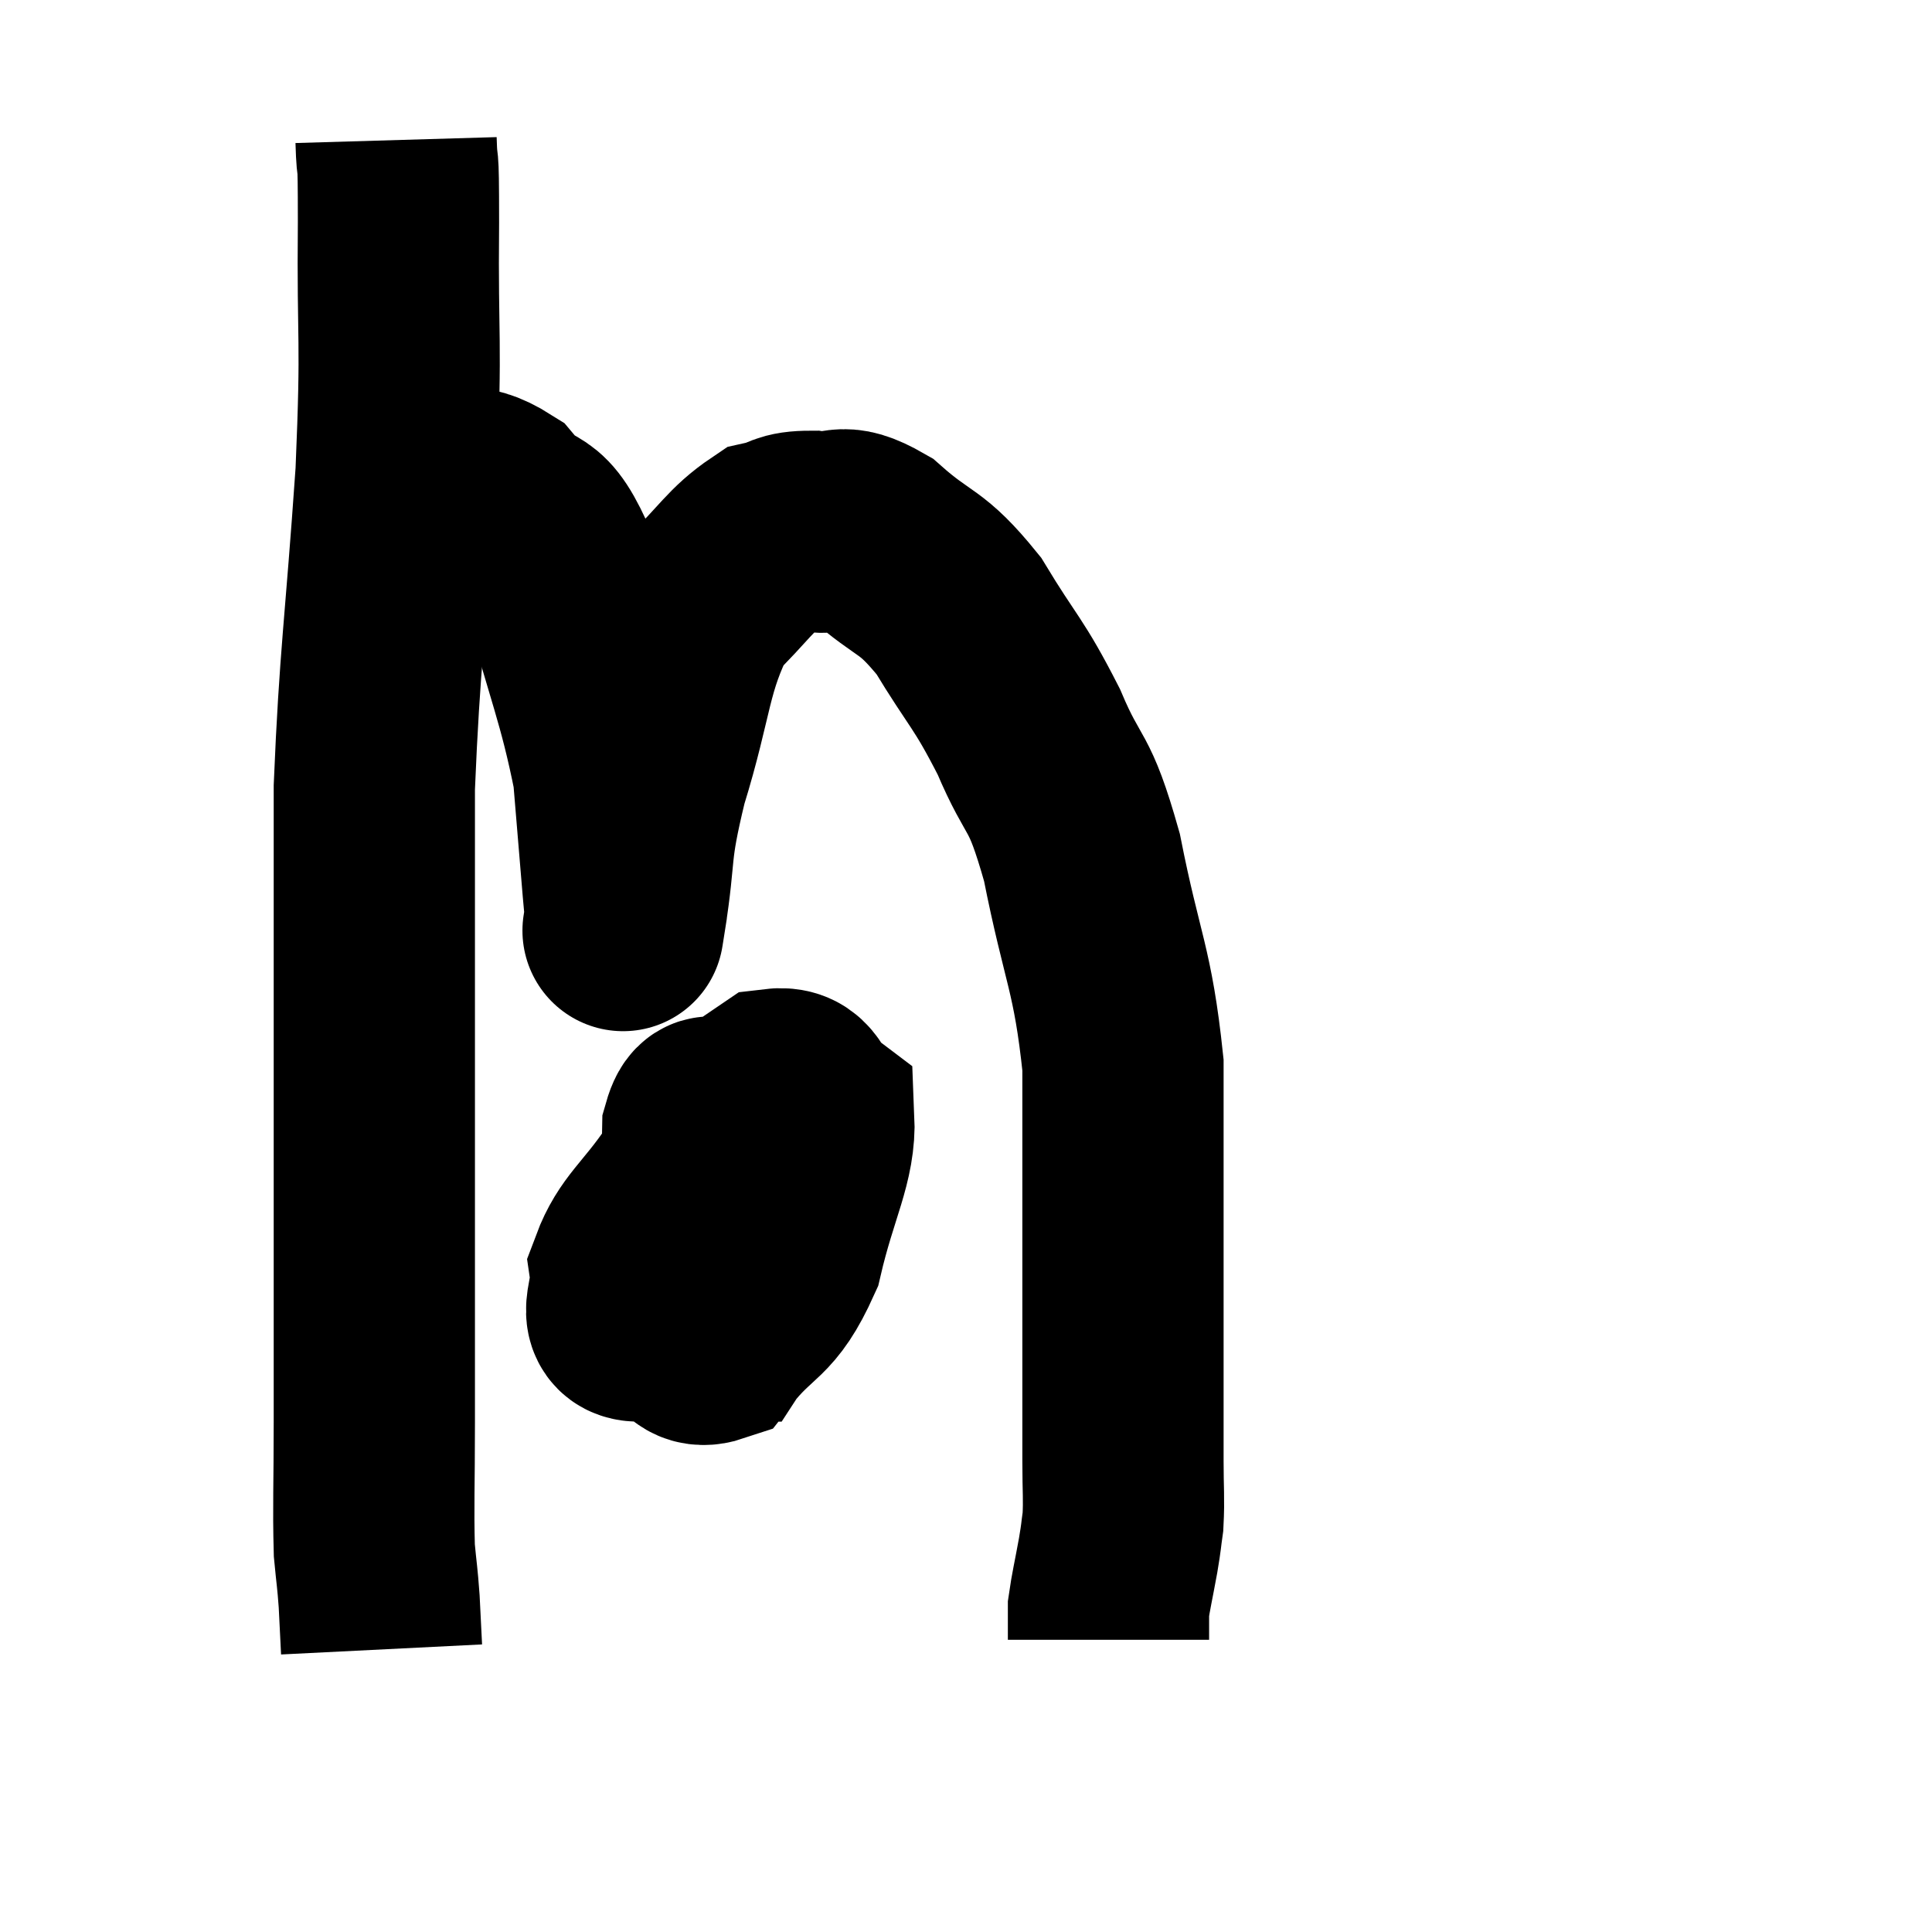 <svg width="48" height="48" viewBox="0 0 48 48" xmlns="http://www.w3.org/2000/svg"><path d="M 9.84 3.48 C 9.87 4.5, 9.9 3.45, 9.9 5.52 C 9.87 8.64, 9.99 8.25, 9.84 11.76 C 9.57 15.66, 9.435 16.305, 9.3 19.56 C 9.3 22.17, 9.3 21.75, 9.3 24.78 C 9.3 28.23, 9.3 29.04, 9.3 31.68 C 9.3 33.51, 9.3 33.63, 9.3 35.34 C 9.3 36.93, 9.27 37.41, 9.3 38.52 C 9.36 39.15, 9.375 39.165, 9.42 39.78 C 9.45 40.38, 9.465 40.68, 9.48 40.98 L 9.48 40.98" fill="none" stroke="black" stroke-width="5"></path><path d="M 9.66 12.18 C 10.08 12.15, 9.825 12.06, 10.5 12.12 C 11.43 12.27, 11.505 11.88, 12.36 12.42 C 13.14 13.35, 13.2 12.585, 13.92 14.28 C 14.58 16.74, 14.85 17.25, 15.24 19.2 C 15.36 20.64, 15.405 21.195, 15.48 22.08 C 15.51 22.41, 15.525 22.575, 15.54 22.74 C 15.54 22.74, 15.405 23.595, 15.54 22.74 C 15.81 21.03, 15.615 21.24, 16.08 19.32 C 16.74 17.19, 16.65 16.53, 17.4 15.06 C 18.24 14.25, 18.39 13.905, 19.08 13.44 C 19.62 13.32, 19.5 13.2, 20.16 13.2 C 20.94 13.32, 20.805 12.915, 21.72 13.44 C 22.77 14.37, 22.86 14.115, 23.82 15.3 C 24.69 16.74, 24.795 16.68, 25.56 18.18 C 26.22 19.74, 26.295 19.23, 26.88 21.3 C 27.39 23.88, 27.645 24.045, 27.9 26.46 C 27.9 28.71, 27.9 28.95, 27.9 30.96 C 27.9 32.73, 27.9 33.165, 27.9 34.5 C 27.9 35.4, 27.9 35.475, 27.9 36.3 C 27.9 37.05, 27.93 37.215, 27.9 37.8 C 27.84 38.22, 27.87 38.1, 27.78 38.64 C 27.66 39.3, 27.6 39.54, 27.54 39.96 C 27.54 40.14, 27.54 40.185, 27.54 40.32 C 27.54 40.41, 27.54 40.395, 27.54 40.5 L 27.54 40.74" fill="none" stroke="black" stroke-width="5"></path><path d="M 17.1 29.46 C 16.38 30.51, 15.975 30.72, 15.66 31.56 C 15.75 32.19, 15.3 32.79, 15.84 32.82 C 16.83 32.25, 17.19 32.775, 17.82 31.68 C 18.09 30.06, 18.45 29.34, 18.36 28.44 C 17.91 28.26, 17.7 27.24, 17.46 28.08 C 17.43 29.94, 17.25 30.615, 17.4 31.8 C 17.73 32.31, 17.73 32.82, 18.06 32.82 C 18.39 32.31, 18.6 32.7, 18.72 31.8 C 18.63 30.51, 18.885 29.865, 18.54 29.22 C 17.94 29.22, 17.835 28.5, 17.34 29.22 C 16.95 30.66, 16.47 31.065, 16.56 32.1 C 17.13 32.73, 16.98 33.6, 17.7 33.36 C 18.57 32.25, 18.81 32.535, 19.44 31.14 C 19.83 29.46, 20.265 28.8, 20.22 27.78 C 19.74 27.42, 19.875 26.985, 19.26 27.06 L 17.76 28.08" fill="none" stroke="black" stroke-width="5"></path></svg>